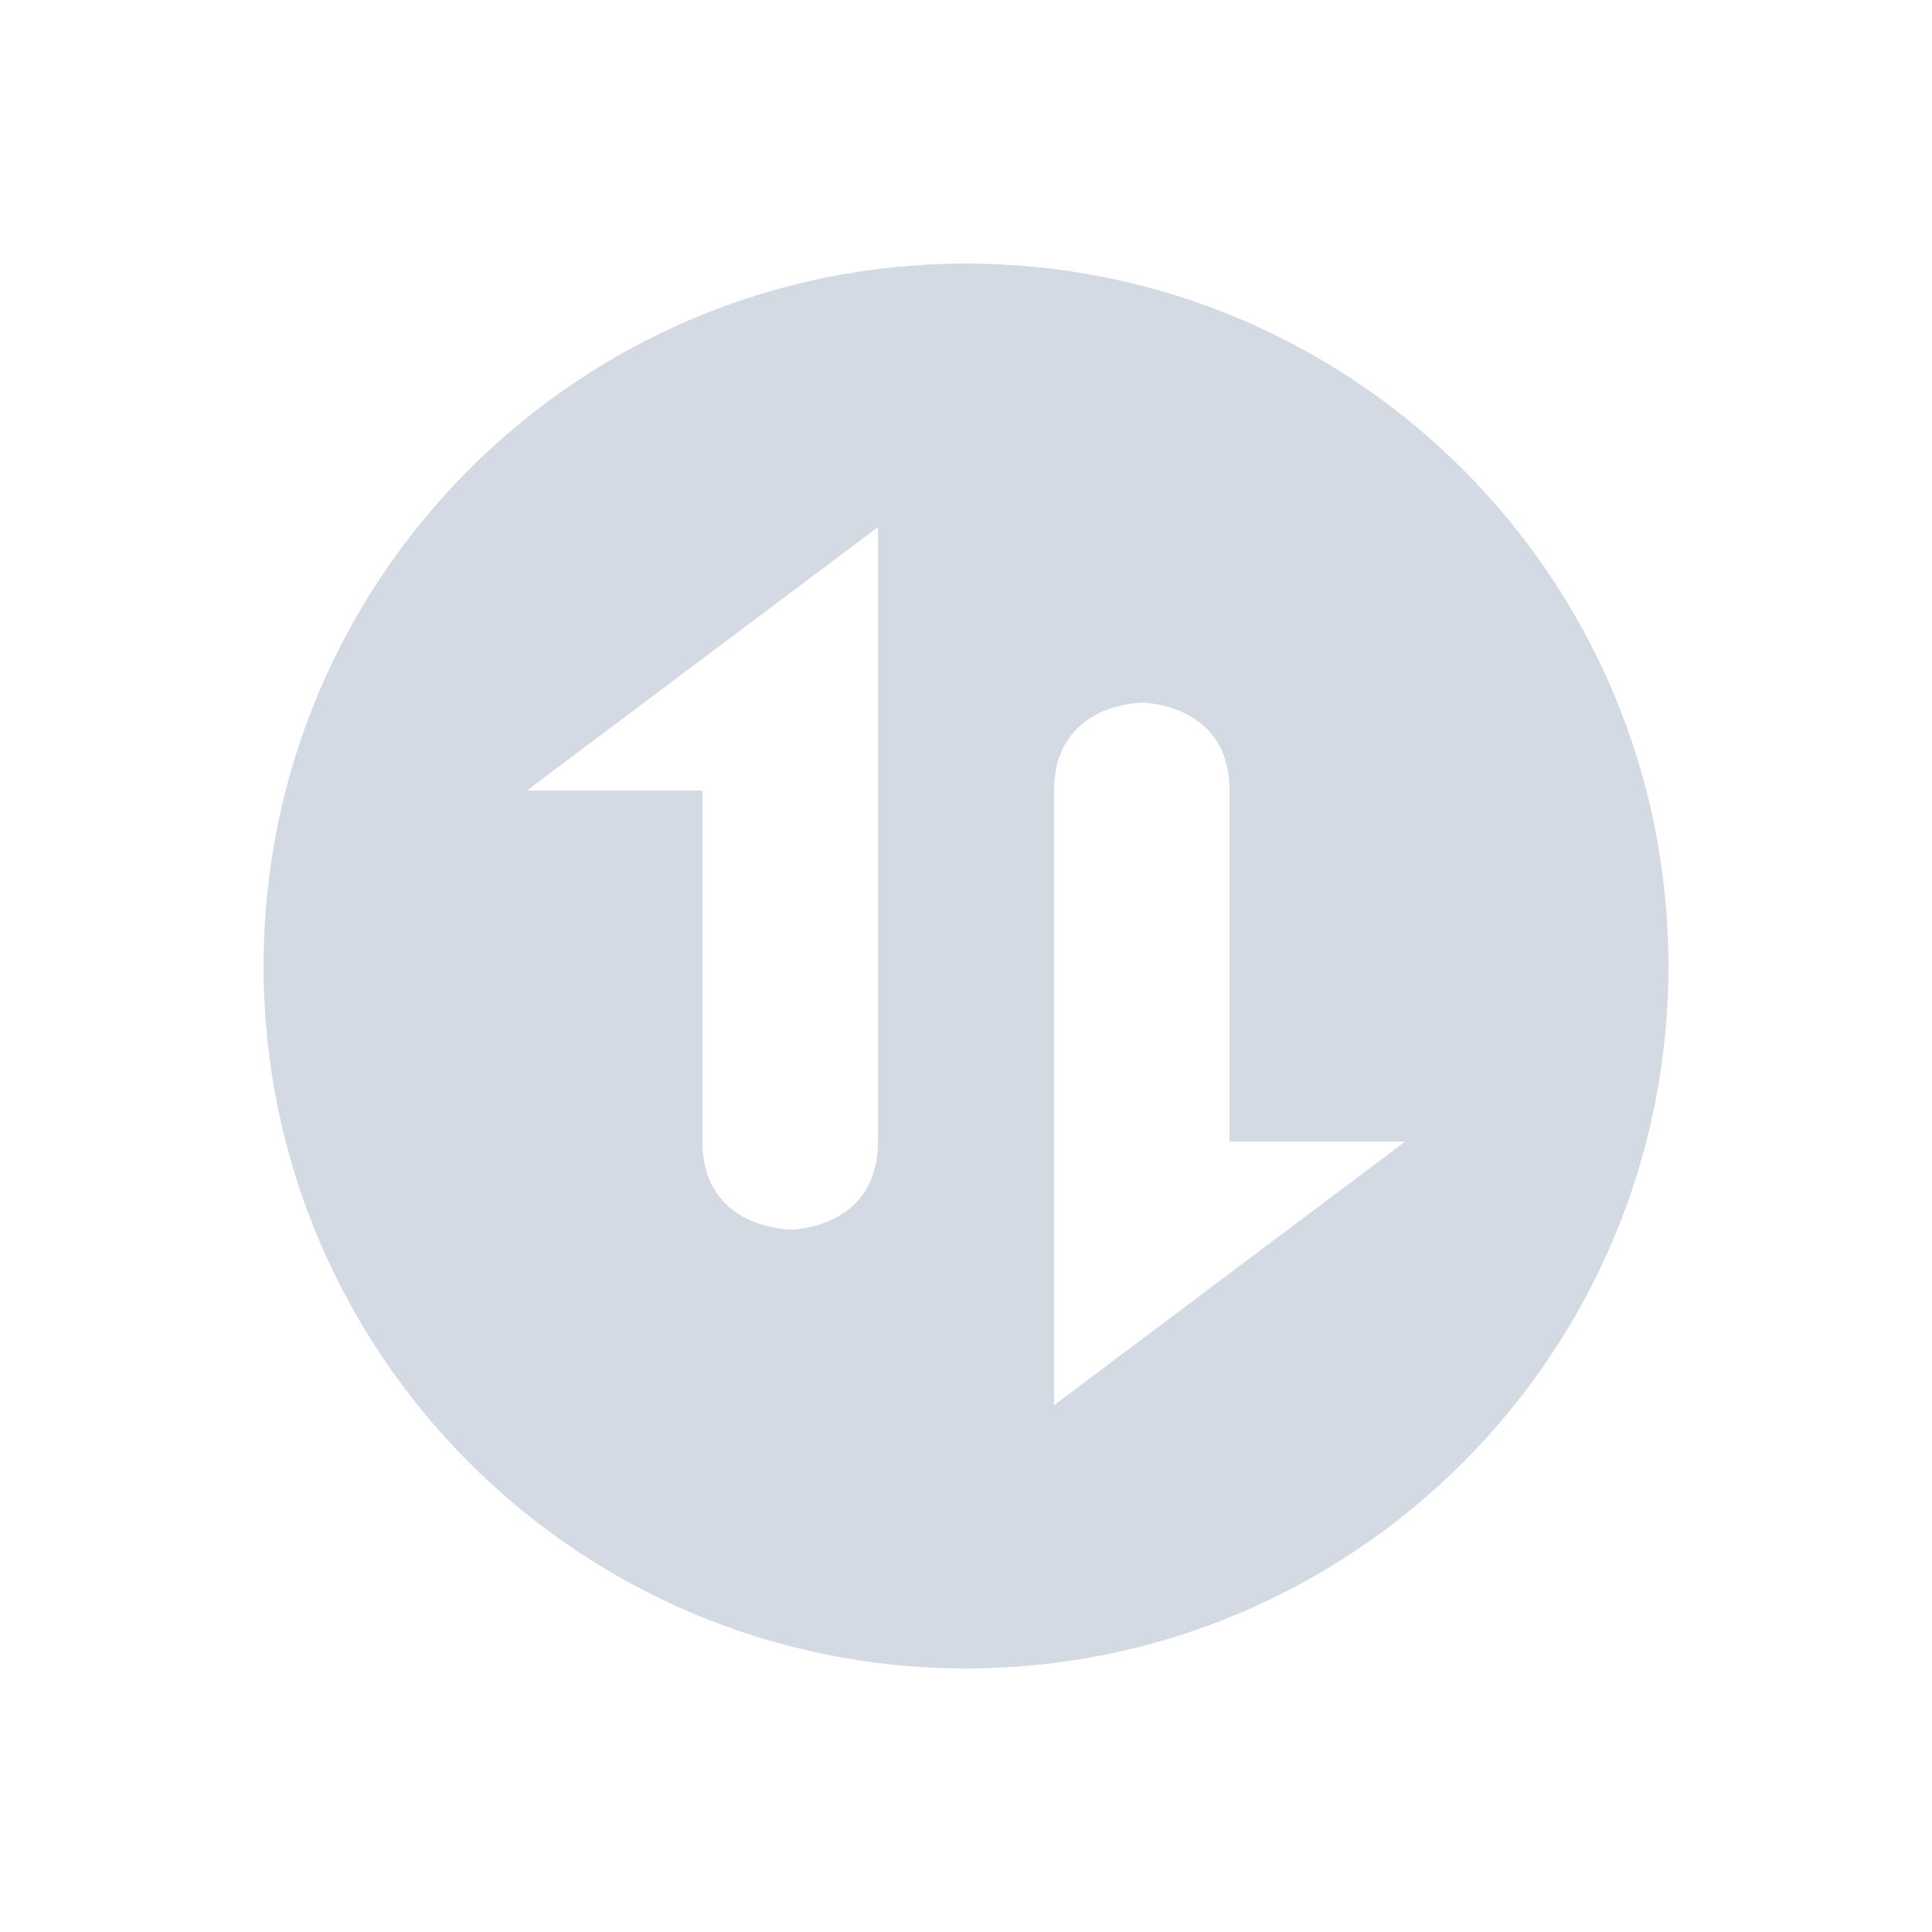 <svg height="12pt" viewBox="0 0 12 12" width="12pt" xmlns="http://www.w3.org/2000/svg"><path d="m6 1.637c-2.41 0-4.363 1.953-4.363 4.363s1.953 4.363 4.363 4.363 4.363-1.953 4.363-4.363-1.953-4.363-4.363-4.363zm-.547 1.637v3.816c0 .547-.543.547-.543.547s-.547 0-.547-.547v-2.18h-1.09zm1.637 1.09s.547 0 .547.547v2.18h1.09l-2.18 1.637v-3.816c0-.547.543-.547.543-.547zm0 0" fill="#d3dae3"/></svg>